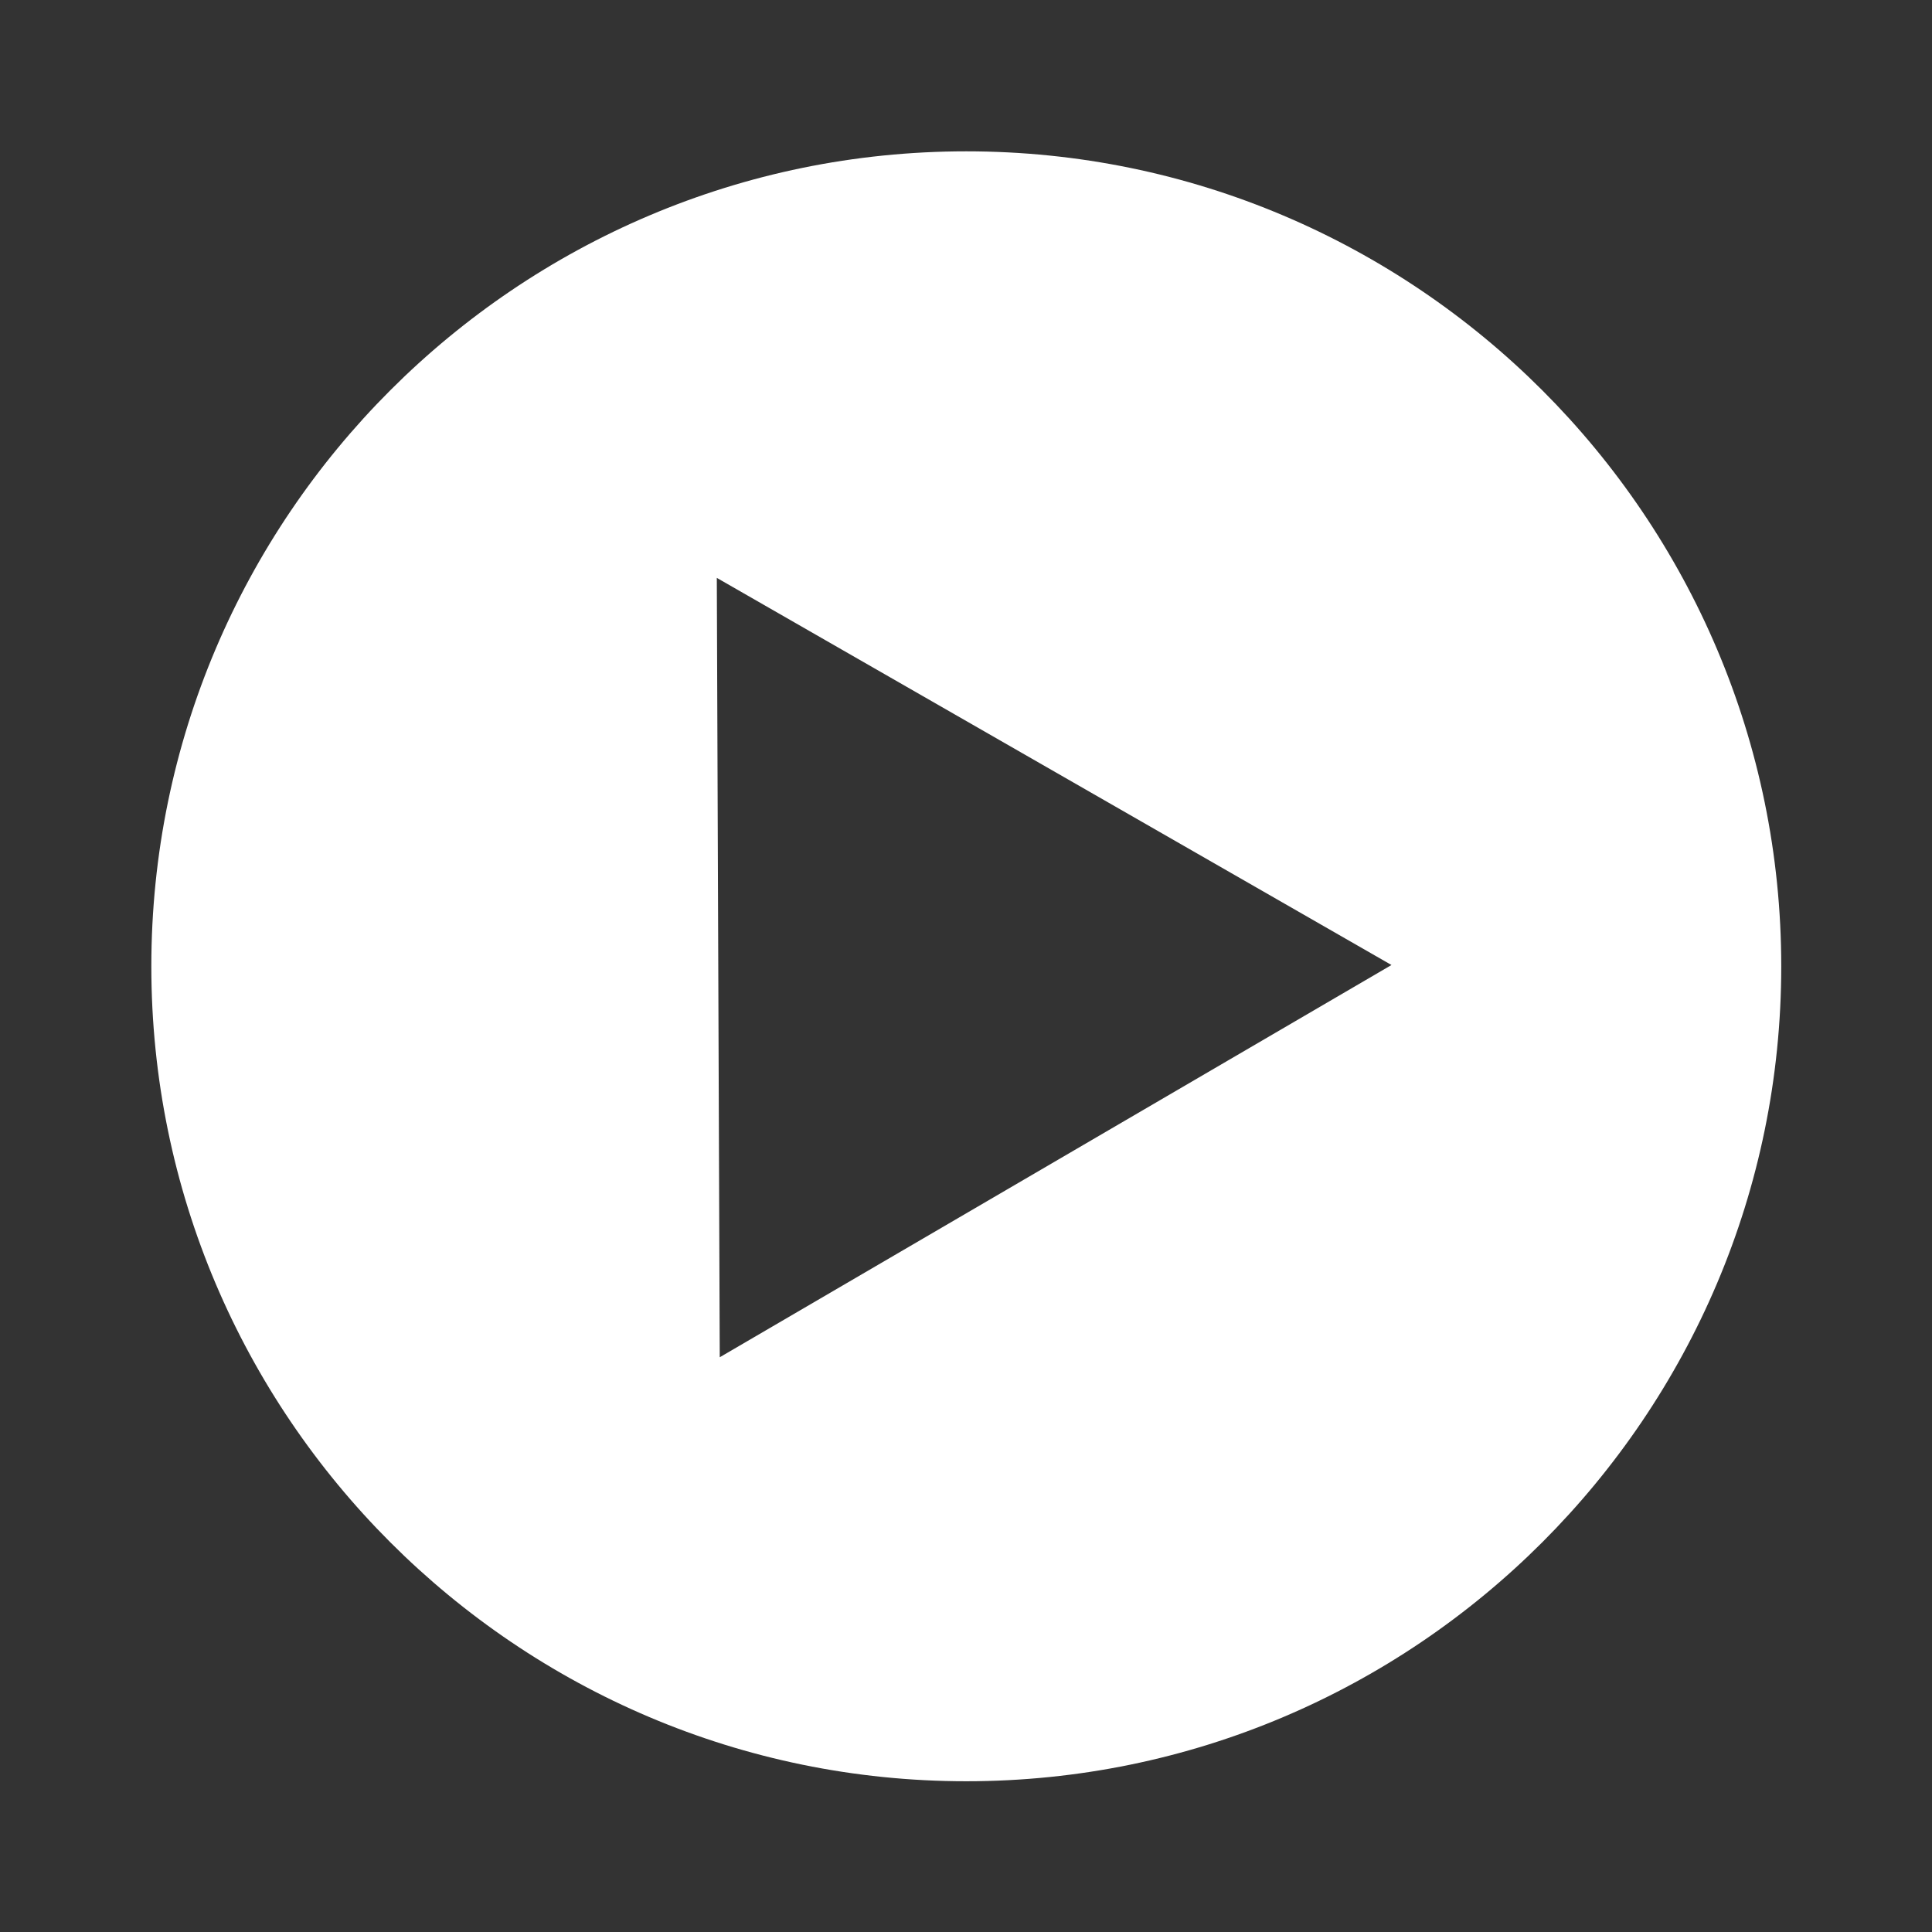 <svg id="SvgjsSvg1001" width="288" height="288" xmlns="http://www.w3.org/2000/svg" version="1.1" xmlns:xlink="http://www.w3.org/1999/xlink" xmlns:svgjs="http://svgjs.com/svgjs"><rect width="100%" height="100%" fill="#333333" stroke="none"/><defs id="SvgjsDefs1002"></defs><g id="SvgjsG1008" transform="matrix(0.917,0,0,0.917,11.995,11.995)"><!--?xml version="1.0" encoding="UTF-8"?--><svg xmlns="http://www.w3.org/2000/svg" viewBox="0 0 50 50" width="288" height="288"><path d="M25 2C12.318 2 2 12.317 2 25s10.318 23 23 23 23-10.317 23-23S37.682 2 25 2zm-6.958 34.034l-.083-21.996L37 24.964l-18.958 11.07z" fill="#ffffff" class="color000 svgShape"></path></svg></g></svg>